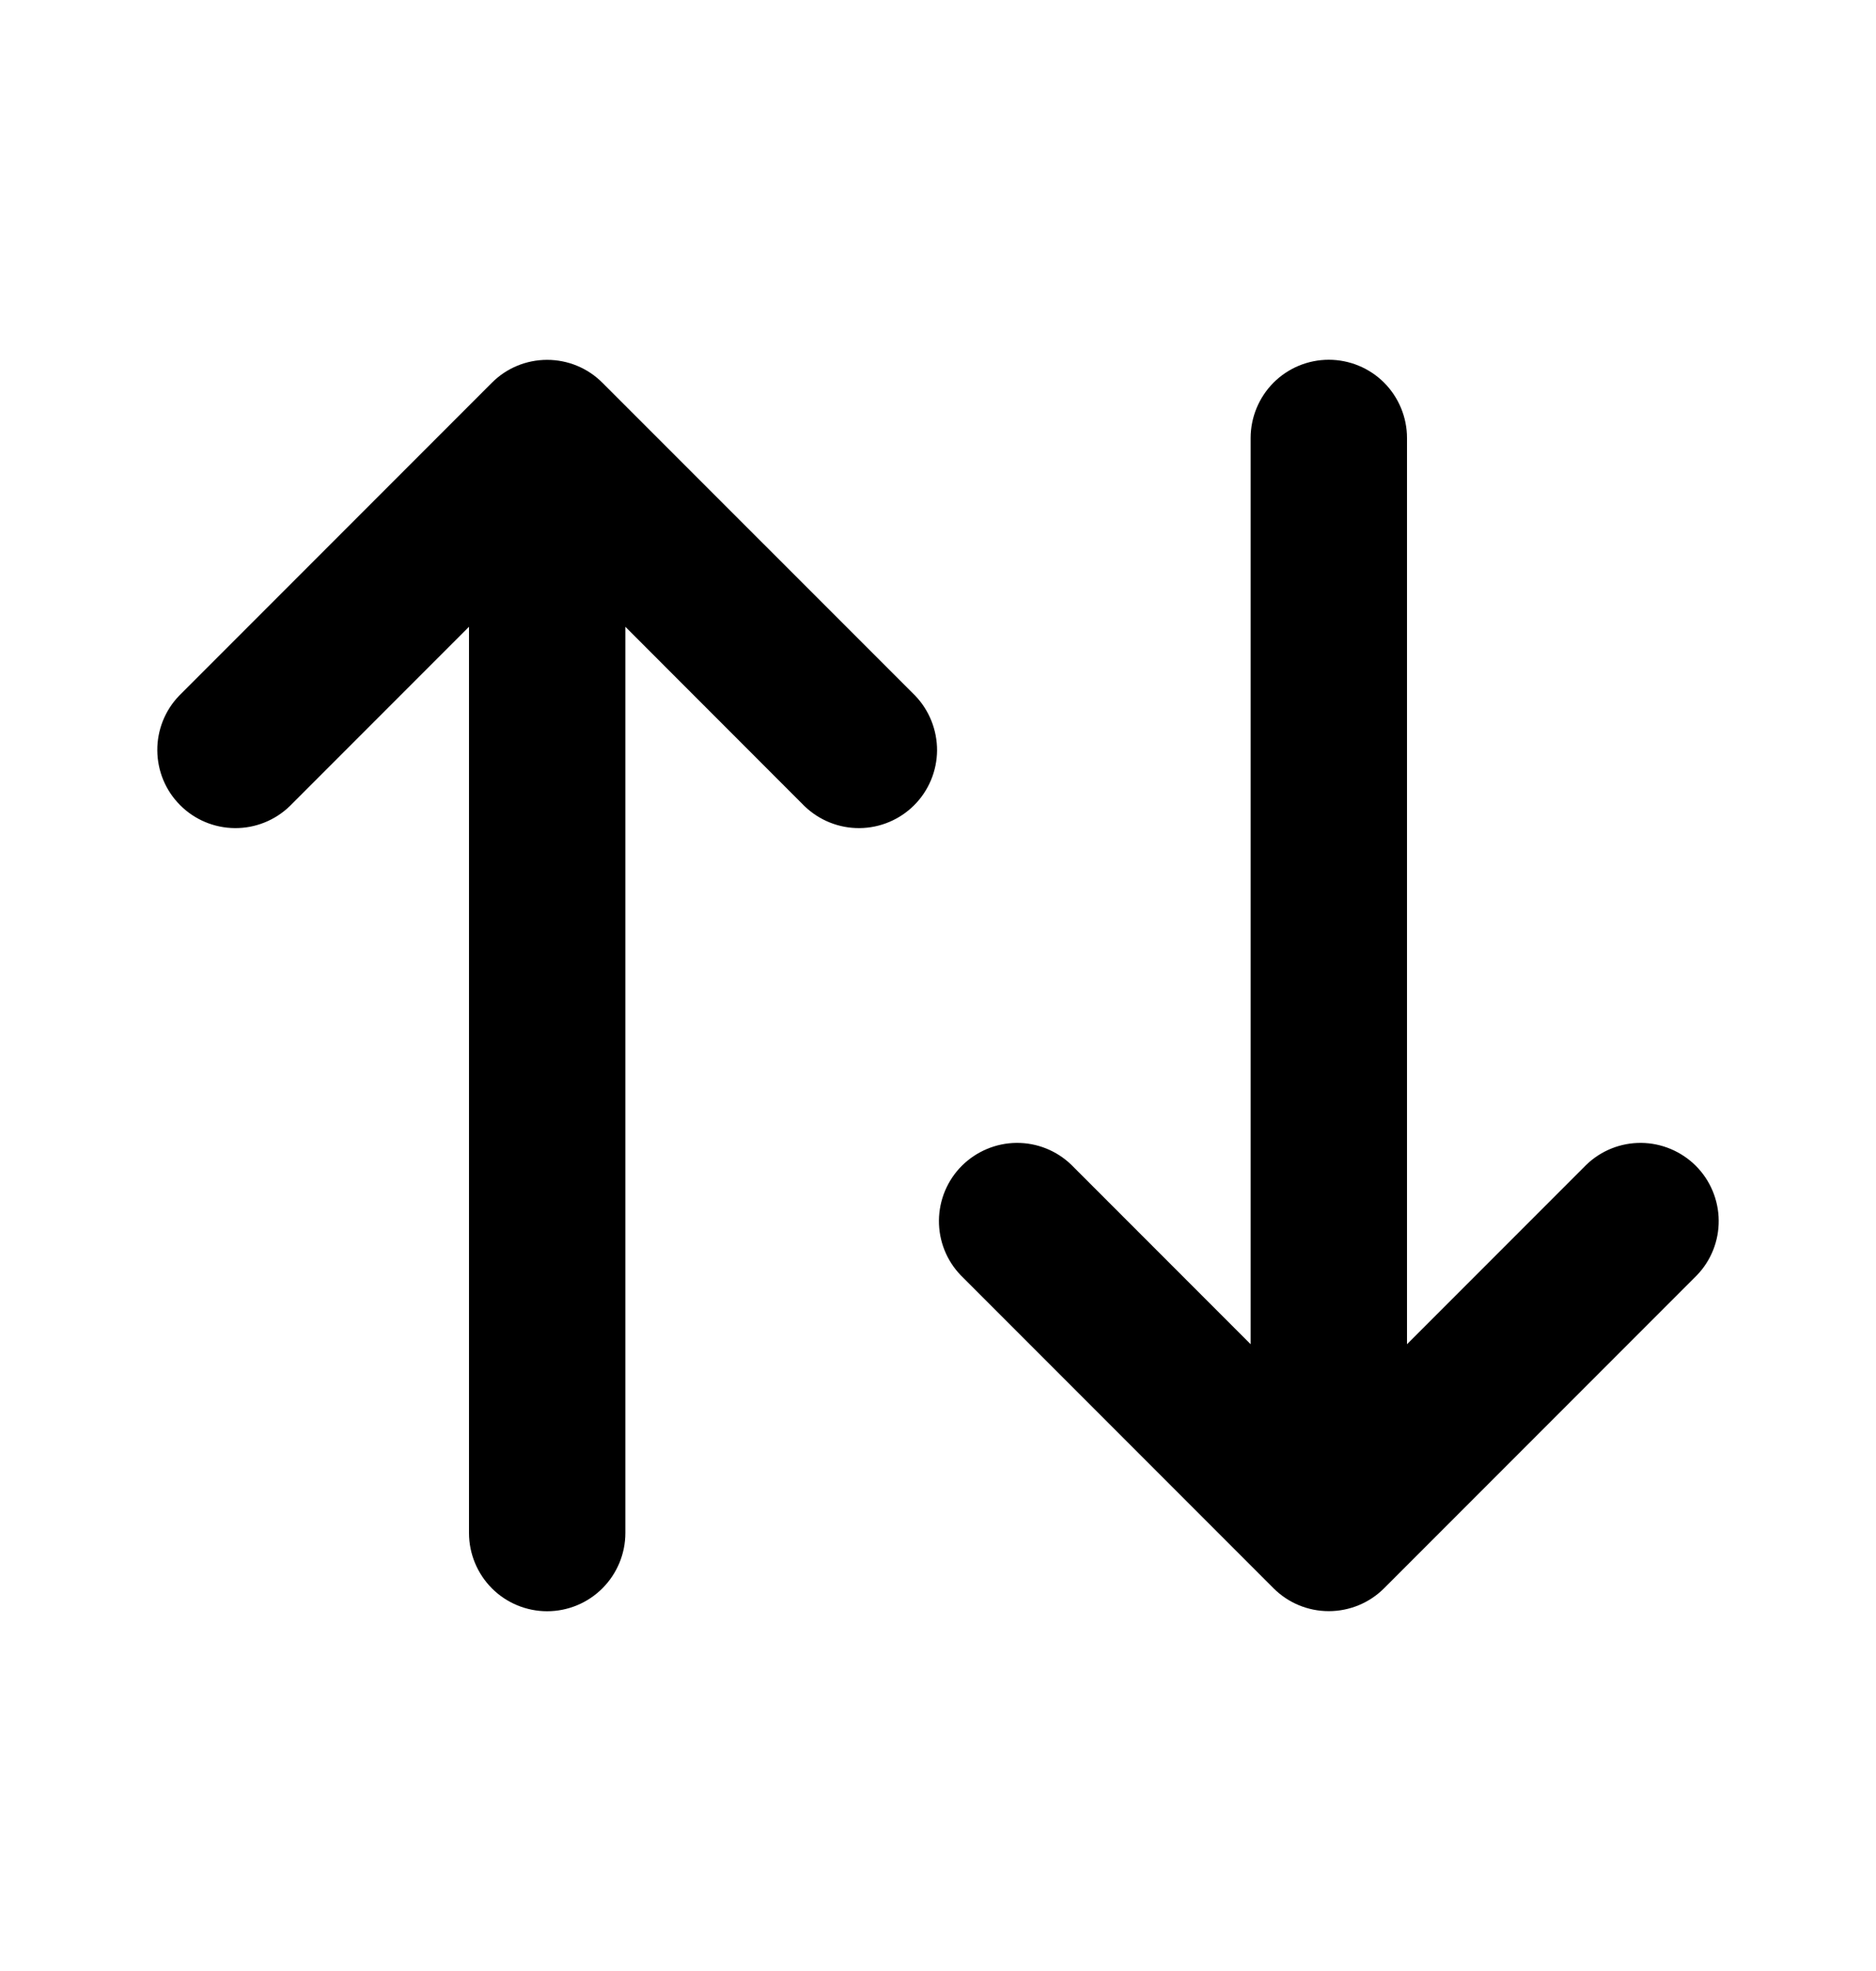 <svg width="20" height="21" viewBox="0 0 20 21" fill="none" xmlns="http://www.w3.org/2000/svg">
<path d="M5.244 4.078C5.4 3.921 5.612 3.834 5.833 3.834C6.054 3.834 6.266 3.921 6.422 4.078L9.756 7.411C9.907 7.568 9.991 7.779 9.99 7.997C9.988 8.216 9.9 8.425 9.746 8.579C9.591 8.734 9.382 8.821 9.164 8.823C8.945 8.825 8.735 8.741 8.577 8.589L6.667 6.678V16.333C6.667 16.554 6.579 16.766 6.422 16.923C6.266 17.079 6.054 17.167 5.833 17.167C5.612 17.167 5.4 17.079 5.244 16.923C5.088 16.766 5 16.554 5 16.333V6.678L3.089 8.589C2.932 8.741 2.721 8.825 2.503 8.823C2.284 8.821 2.075 8.734 1.921 8.579C1.766 8.425 1.679 8.216 1.677 7.997C1.675 7.779 1.759 7.568 1.911 7.411L5.244 4.078ZM13.333 14.322V4.667C13.333 4.446 13.421 4.234 13.577 4.077C13.733 3.921 13.945 3.833 14.166 3.833C14.387 3.833 14.6 3.921 14.756 4.077C14.912 4.234 15 4.446 15 4.667V14.322L16.911 12.411C17.068 12.259 17.278 12.175 17.497 12.177C17.715 12.179 17.924 12.267 18.079 12.421C18.233 12.575 18.321 12.784 18.323 13.003C18.325 13.222 18.241 13.432 18.089 13.589L14.756 16.922C14.599 17.079 14.387 17.166 14.166 17.166C13.945 17.166 13.734 17.079 13.577 16.922L10.244 13.589C10.092 13.432 10.008 13.222 10.01 13.003C10.012 12.784 10.1 12.575 10.254 12.421C10.409 12.267 10.618 12.179 10.836 12.177C11.055 12.175 11.265 12.259 11.422 12.411L13.333 14.322Z" fill="black"/>
</svg>
